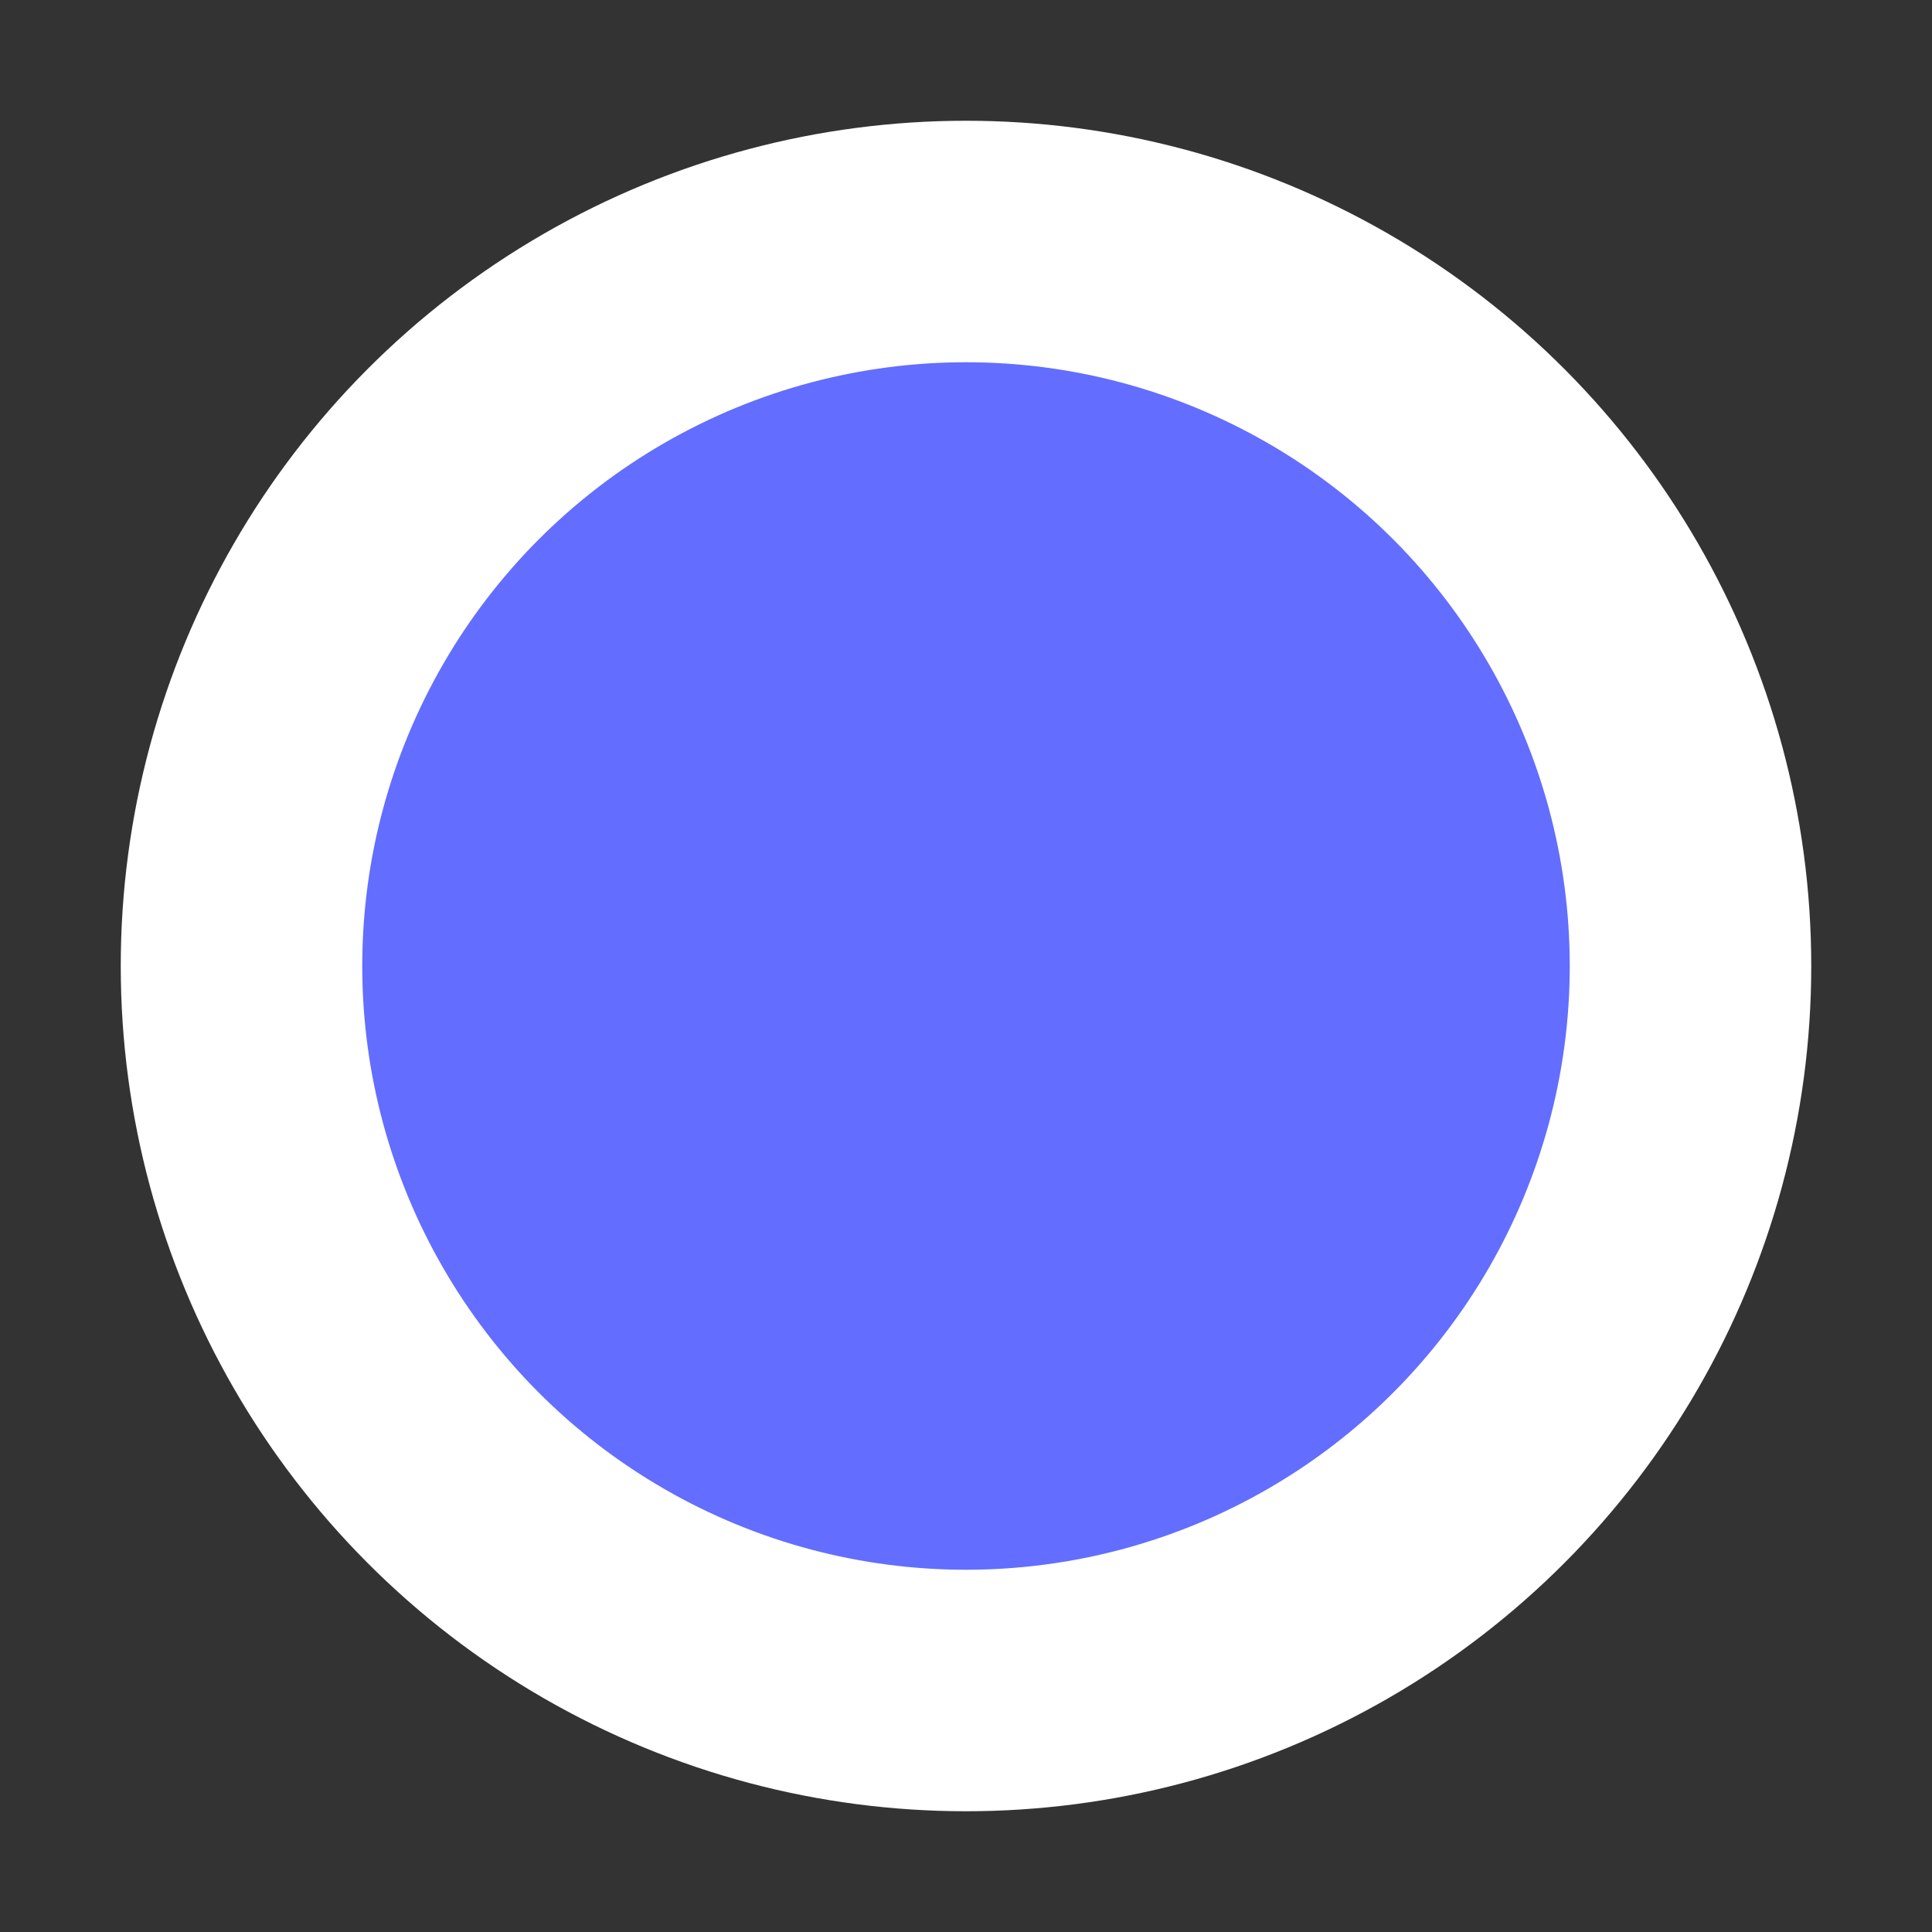 <?xml version="1.0" encoding="UTF-8" standalone="no"?>
<!--
  - Copyright (c) 2025 Sam Crow
  -
  - This file is part of JRBPSurvey.
  -
  - JRBPSurvey is free software: you can redistribute it and/or modify it under the terms of the
  - GNU General Public License as published by the Free Software Foundation, either version 3
  - of the License, or (at your option) any later version.
  -
  - JRBPSurvey is distributed in the hope that it will be useful, but WITHOUT ANY WARRANTY;
  - without even the implied warranty of MERCHANTABILITY or FITNESS FOR A PARTICULAR
  - PURPOSE. See the GNU General Public License for more details.
  -
  - You should have received a copy of the GNU General Public License along with Foobar.
  - If not, see <https://www.gnu.org/licenses/>.
  -->

<!-- Created with Inkscape (http://www.inkscape.org/) -->

<svg
   xmlns:dc="http://purl.org/dc/elements/1.1/"
   xmlns:cc="http://creativecommons.org/ns#"
   xmlns:rdf="http://www.w3.org/1999/02/22-rdf-syntax-ns#"
   xmlns:svg="http://www.w3.org/2000/svg"
   xmlns="http://www.w3.org/2000/svg"
   xmlns:sodipodi="http://sodipodi.sourceforge.net/DTD/sodipodi-0.dtd"
   xmlns:inkscape="http://www.inkscape.org/namespaces/inkscape"
   width="16"
   height="16"
   viewBox="0 0 16 16"
   id="svg2"
   version="1.1"
   inkscape:version="0.91 r13725"
   sodipodi:docname="my_location_icon.svg">
  <rect x="0" y="0" width="16" height="16" fill="#333333" stroke="none"/>
  <defs
     id="defs4" />
  <sodipodi:namedview
     id="base"
     pagecolor="#ffffff"
     bordercolor="#666666"
     borderopacity="1.0"
     inkscape:pageopacity="0.0"
     inkscape:pageshadow="2"
     inkscape:zoom="5.6"
     inkscape:cx="2.8732864"
     inkscape:cy="14.923727"
     inkscape:document-units="px"
     inkscape:current-layer="layer1"
     showgrid="false"
     units="px"
     inkscape:snap-page="true"
     inkscape:snap-bbox="true"
     inkscape:window-width="1680"
     inkscape:window-height="1002"
     inkscape:window-x="0"
     inkscape:window-y="0"
     inkscape:window-maximized="1" />
  <g
     inkscape:label="Layer 1"
     inkscape:groupmode="layer"
     id="layer1"
     transform="translate(0,-1036.362)">
    <circle
       style="opacity:1;fill:#636dff;fill-opacity:1;fill-rule:nonzero;stroke:#ffffff;stroke-width:2;stroke-linecap:butt;stroke-miterlimit:4;stroke-dasharray:none;stroke-dashoffset:0;stroke-opacity:1"
       id="path4136"
       cx="8"
       cy="1044.362"
       r="6" />
  </g>
</svg>
